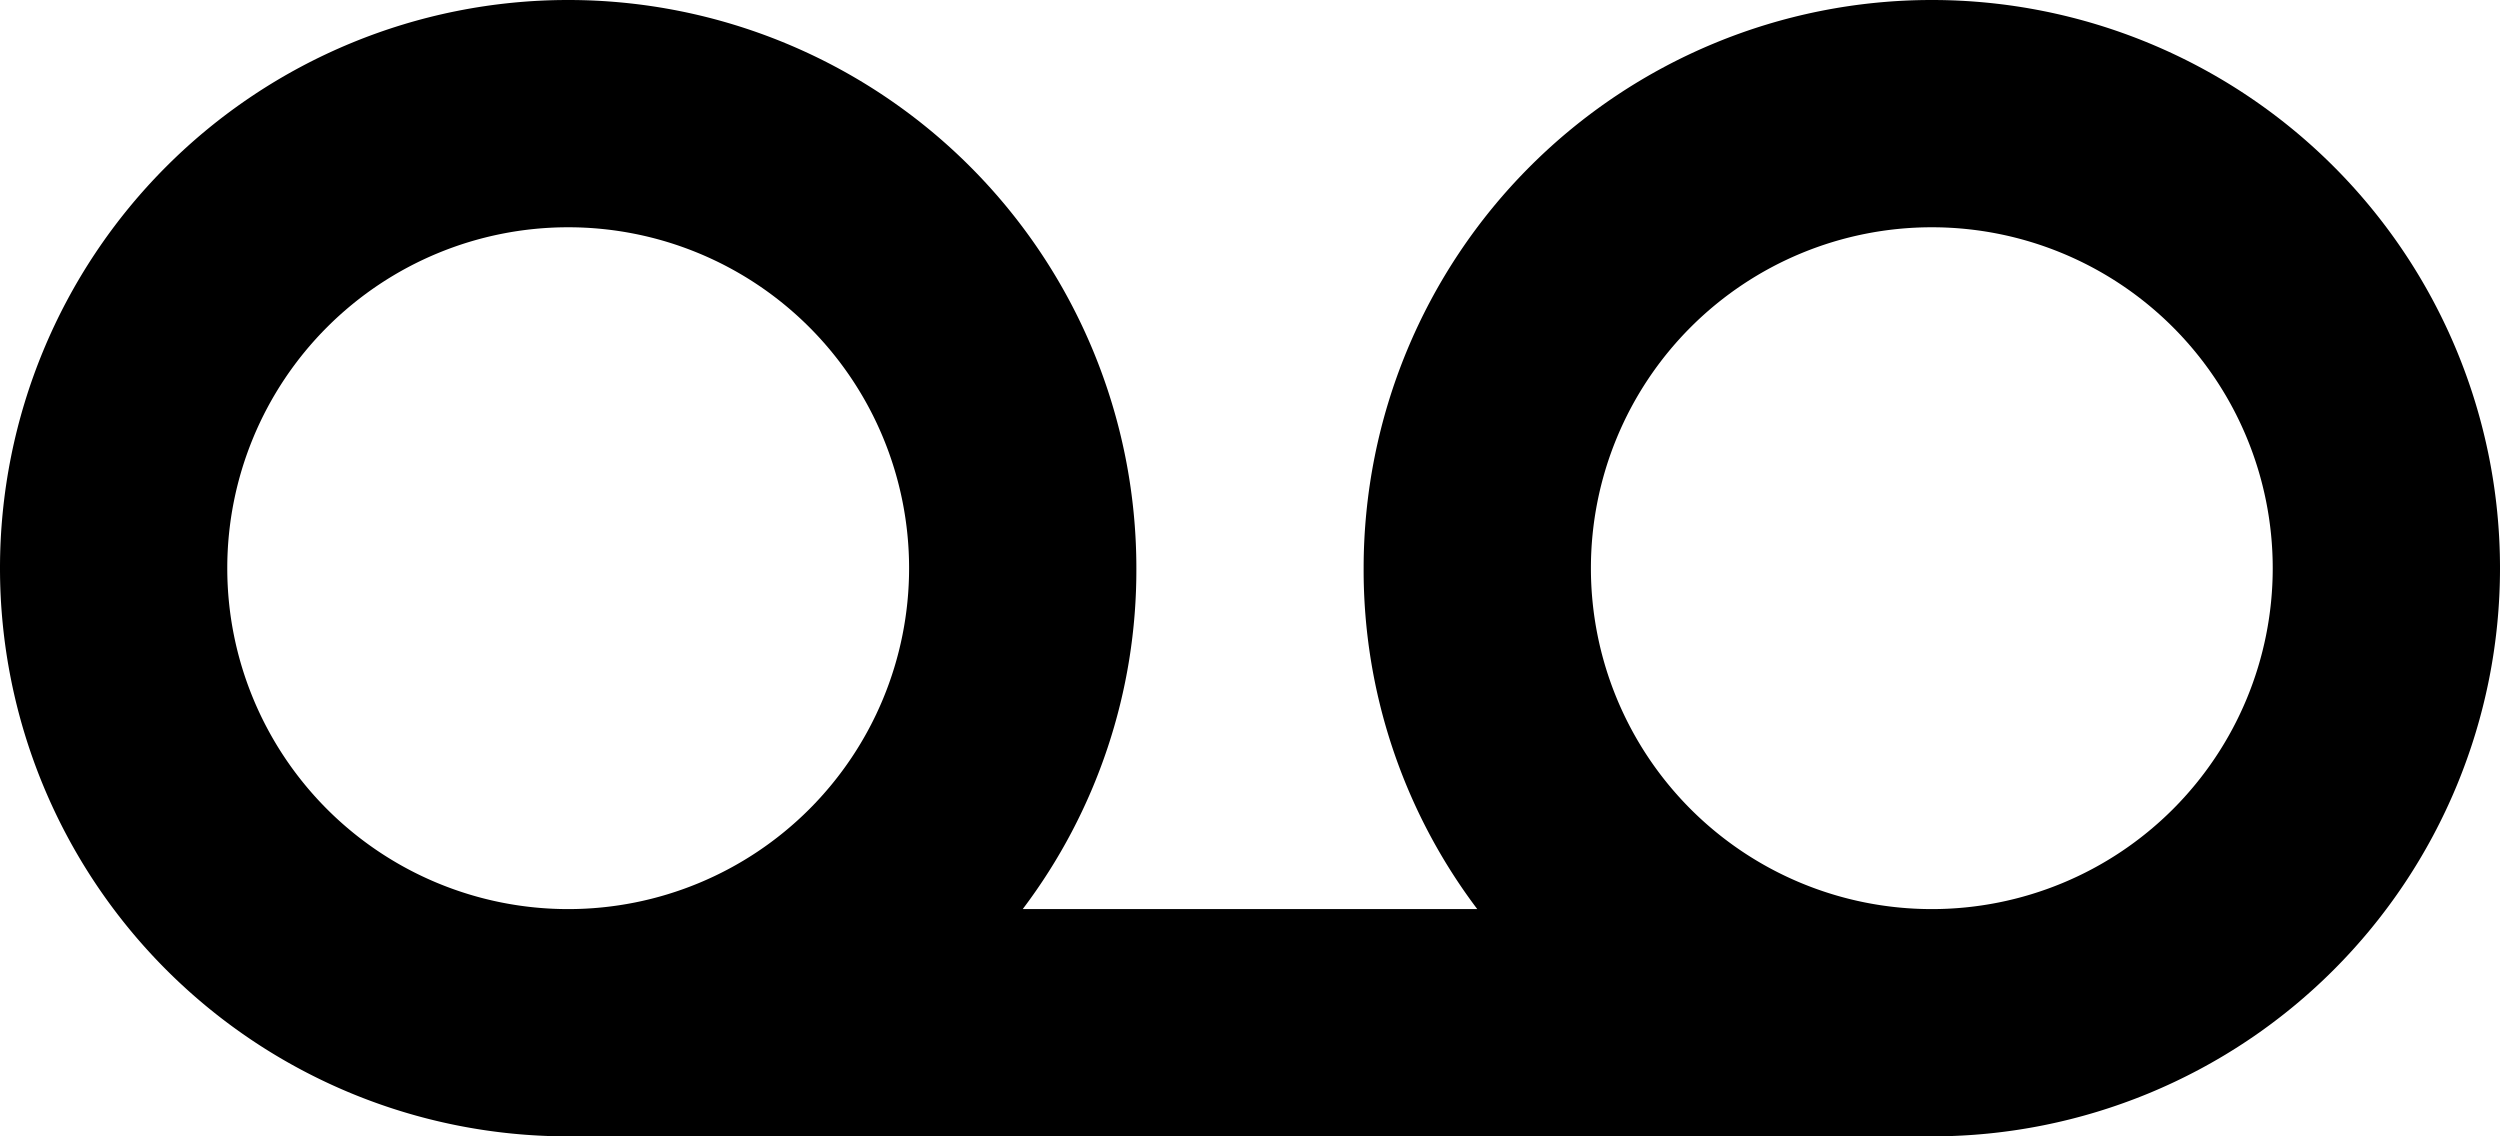 <svg xmlns="http://www.w3.org/2000/svg" class="ionicon" viewBox="0 0 22 10"><path data-name="Icon color" d="M17 10H5a5 5 0 115-5 4.946 4.946 0 01-1 3h4a4.949 4.949 0 01-1-3 5 5 0 115 5zm0-8a3 3 0 103 3 3 3 0 00-3-3zM5 2a3 3 0 103 3 3 3 0 00-3-3z"/></svg>